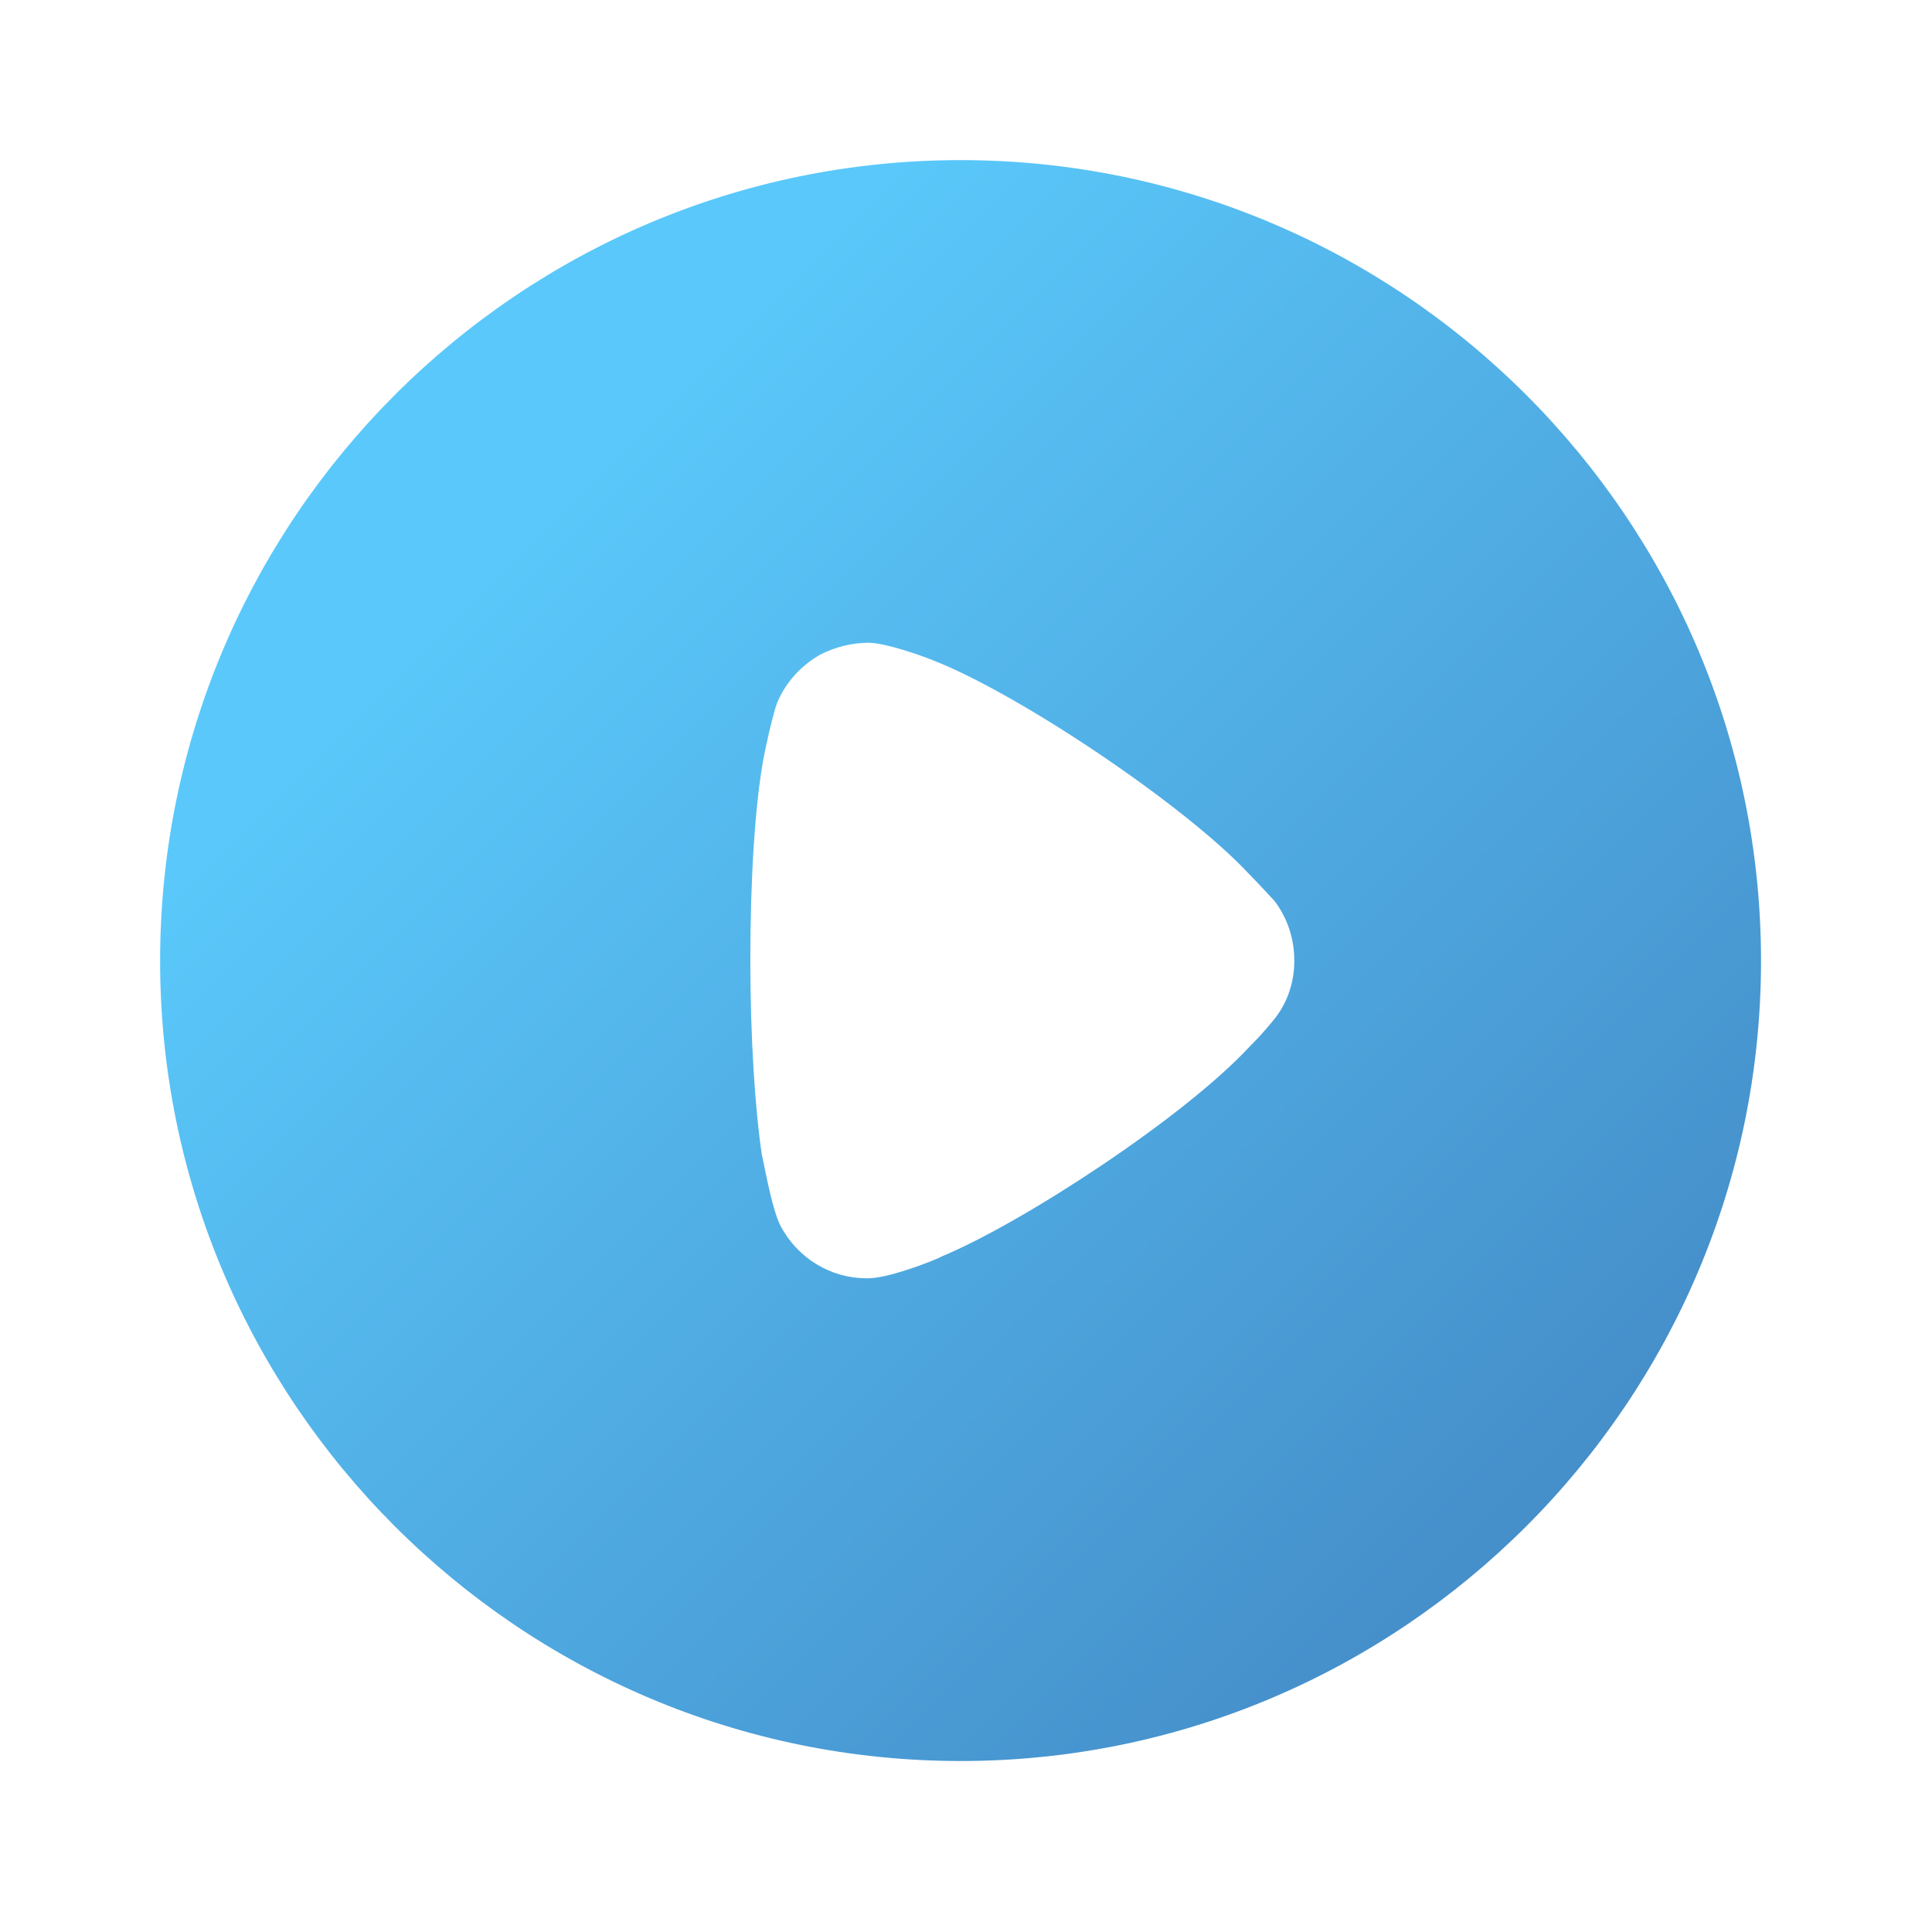 <svg width="16" height="16" viewBox="0 0 16 16" fill="none" xmlns="http://www.w3.org/2000/svg">
<path d="M7.955 1.326C11.608 1.326 14.584 4.3 14.584 7.958C14.584 11.61 11.608 14.584 7.955 14.584C4.301 14.584 1.326 11.61 1.326 7.958C1.326 4.3 4.301 1.326 7.955 1.326ZM7.2 5.323C7.059 5.323 6.925 5.355 6.797 5.419C6.637 5.508 6.509 5.649 6.438 5.815C6.393 5.93 6.323 6.276 6.323 6.282C6.253 6.66 6.214 7.274 6.214 7.951C6.214 8.598 6.253 9.186 6.31 9.569C6.317 9.576 6.387 10.004 6.464 10.152C6.605 10.42 6.88 10.586 7.174 10.586H7.2C7.392 10.58 7.795 10.414 7.795 10.407C8.473 10.126 9.81 9.25 10.348 8.668L10.386 8.629C10.457 8.559 10.546 8.45 10.565 8.425C10.668 8.29 10.719 8.124 10.719 7.958C10.719 7.772 10.661 7.6 10.553 7.459C10.527 7.433 10.431 7.325 10.341 7.235C9.817 6.672 8.447 5.751 7.731 5.47C7.622 5.426 7.347 5.329 7.2 5.323Z" fill="url(#paint0_linear)"/>
<defs>
<linearGradient id="paint0_linear" x1="1.326" y1="1.326" x2="14.584" y2="14.584" gradientUnits="userSpaceOnUse">
<stop offset="0.229" stop-color="#5AC8FA"/>
<stop offset="1" stop-color="#4081BF"/>
</linearGradient>
</defs>
</svg>
